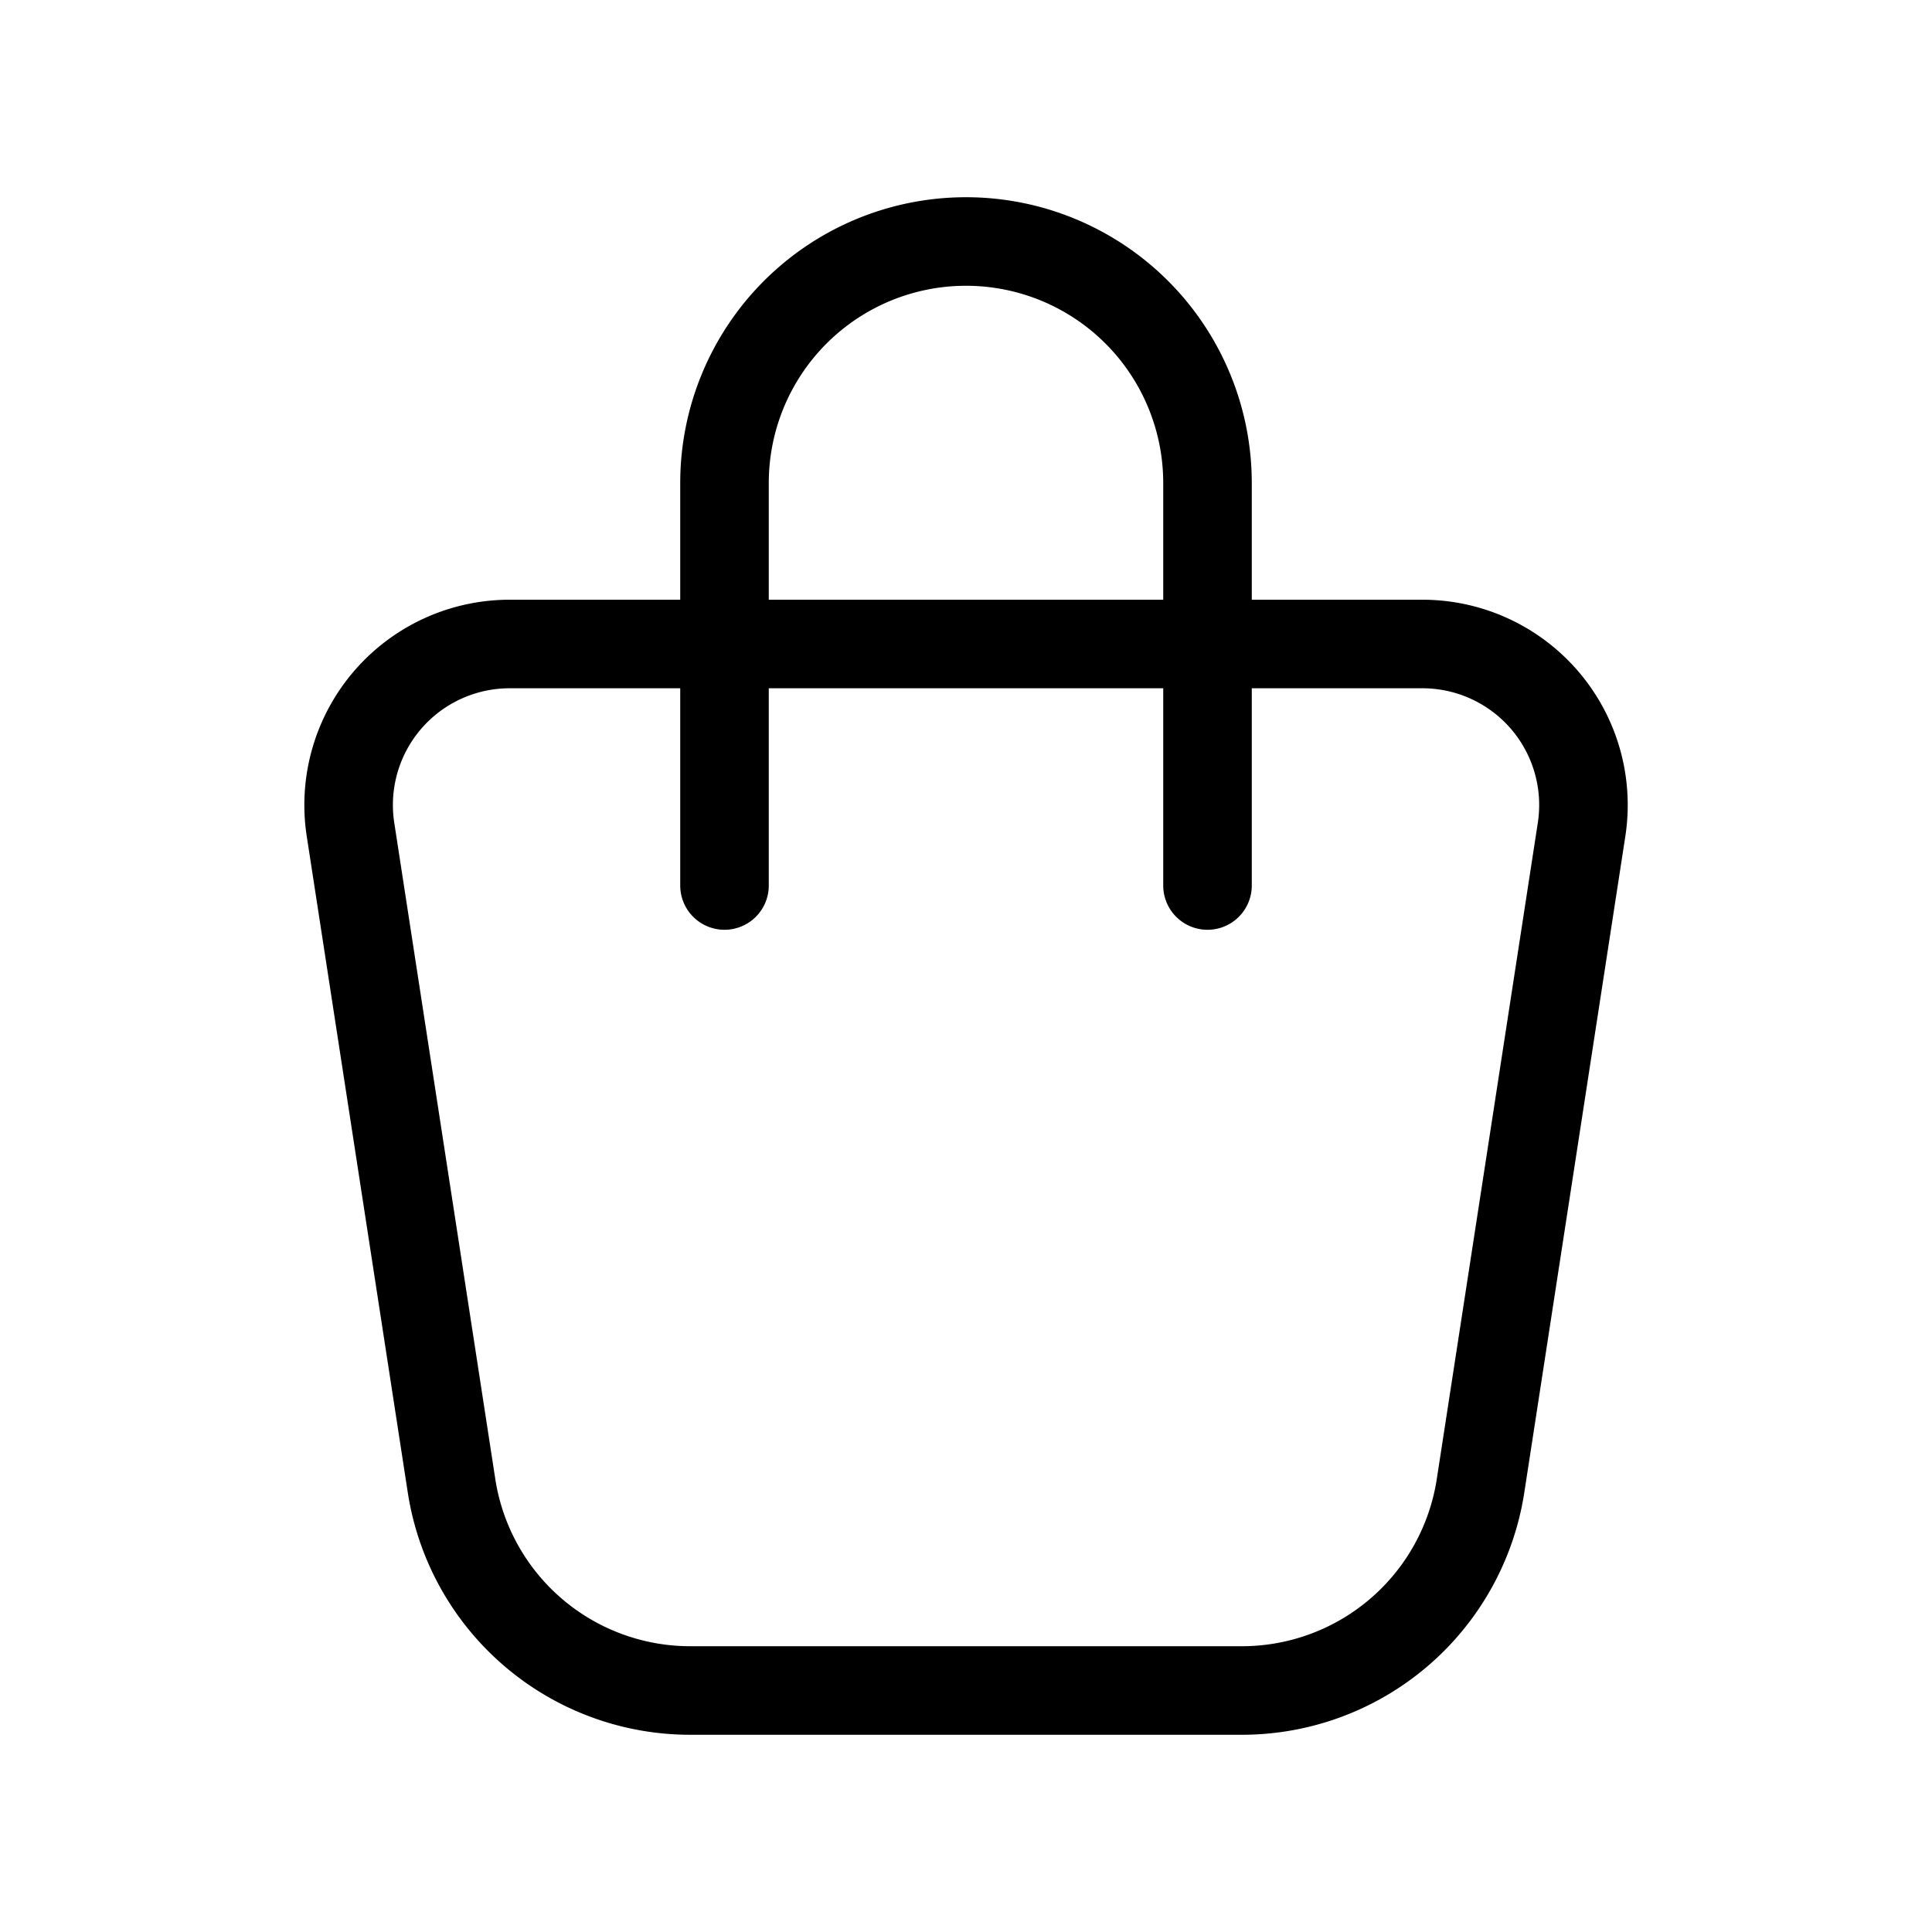 <svg xmlns="http://www.w3.org/2000/svg" class="icon icon-tabler" width="28" height="28" viewBox="0 0 24 24" stroke-width="1.1" stroke="currentColor" fill="none" stroke-linecap="round" stroke-linejoin="round">
    <path stroke="none" d="M0 0h24v24H0z" fill="none"></path>
    <path d="M6.331 8h11.339a2 2 0 0 1 1.977 2.304l-1.255 8.152a3 3 0 0 1 -2.966 2.544h-6.852a3 3 0 0 1 -2.965 -2.544l-1.255 -8.152a2 2 0 0 1 1.977 -2.304z"></path>
    <path d="M9 11v-5a3 3 0 0 1 6 0v5"></path>
</svg>
